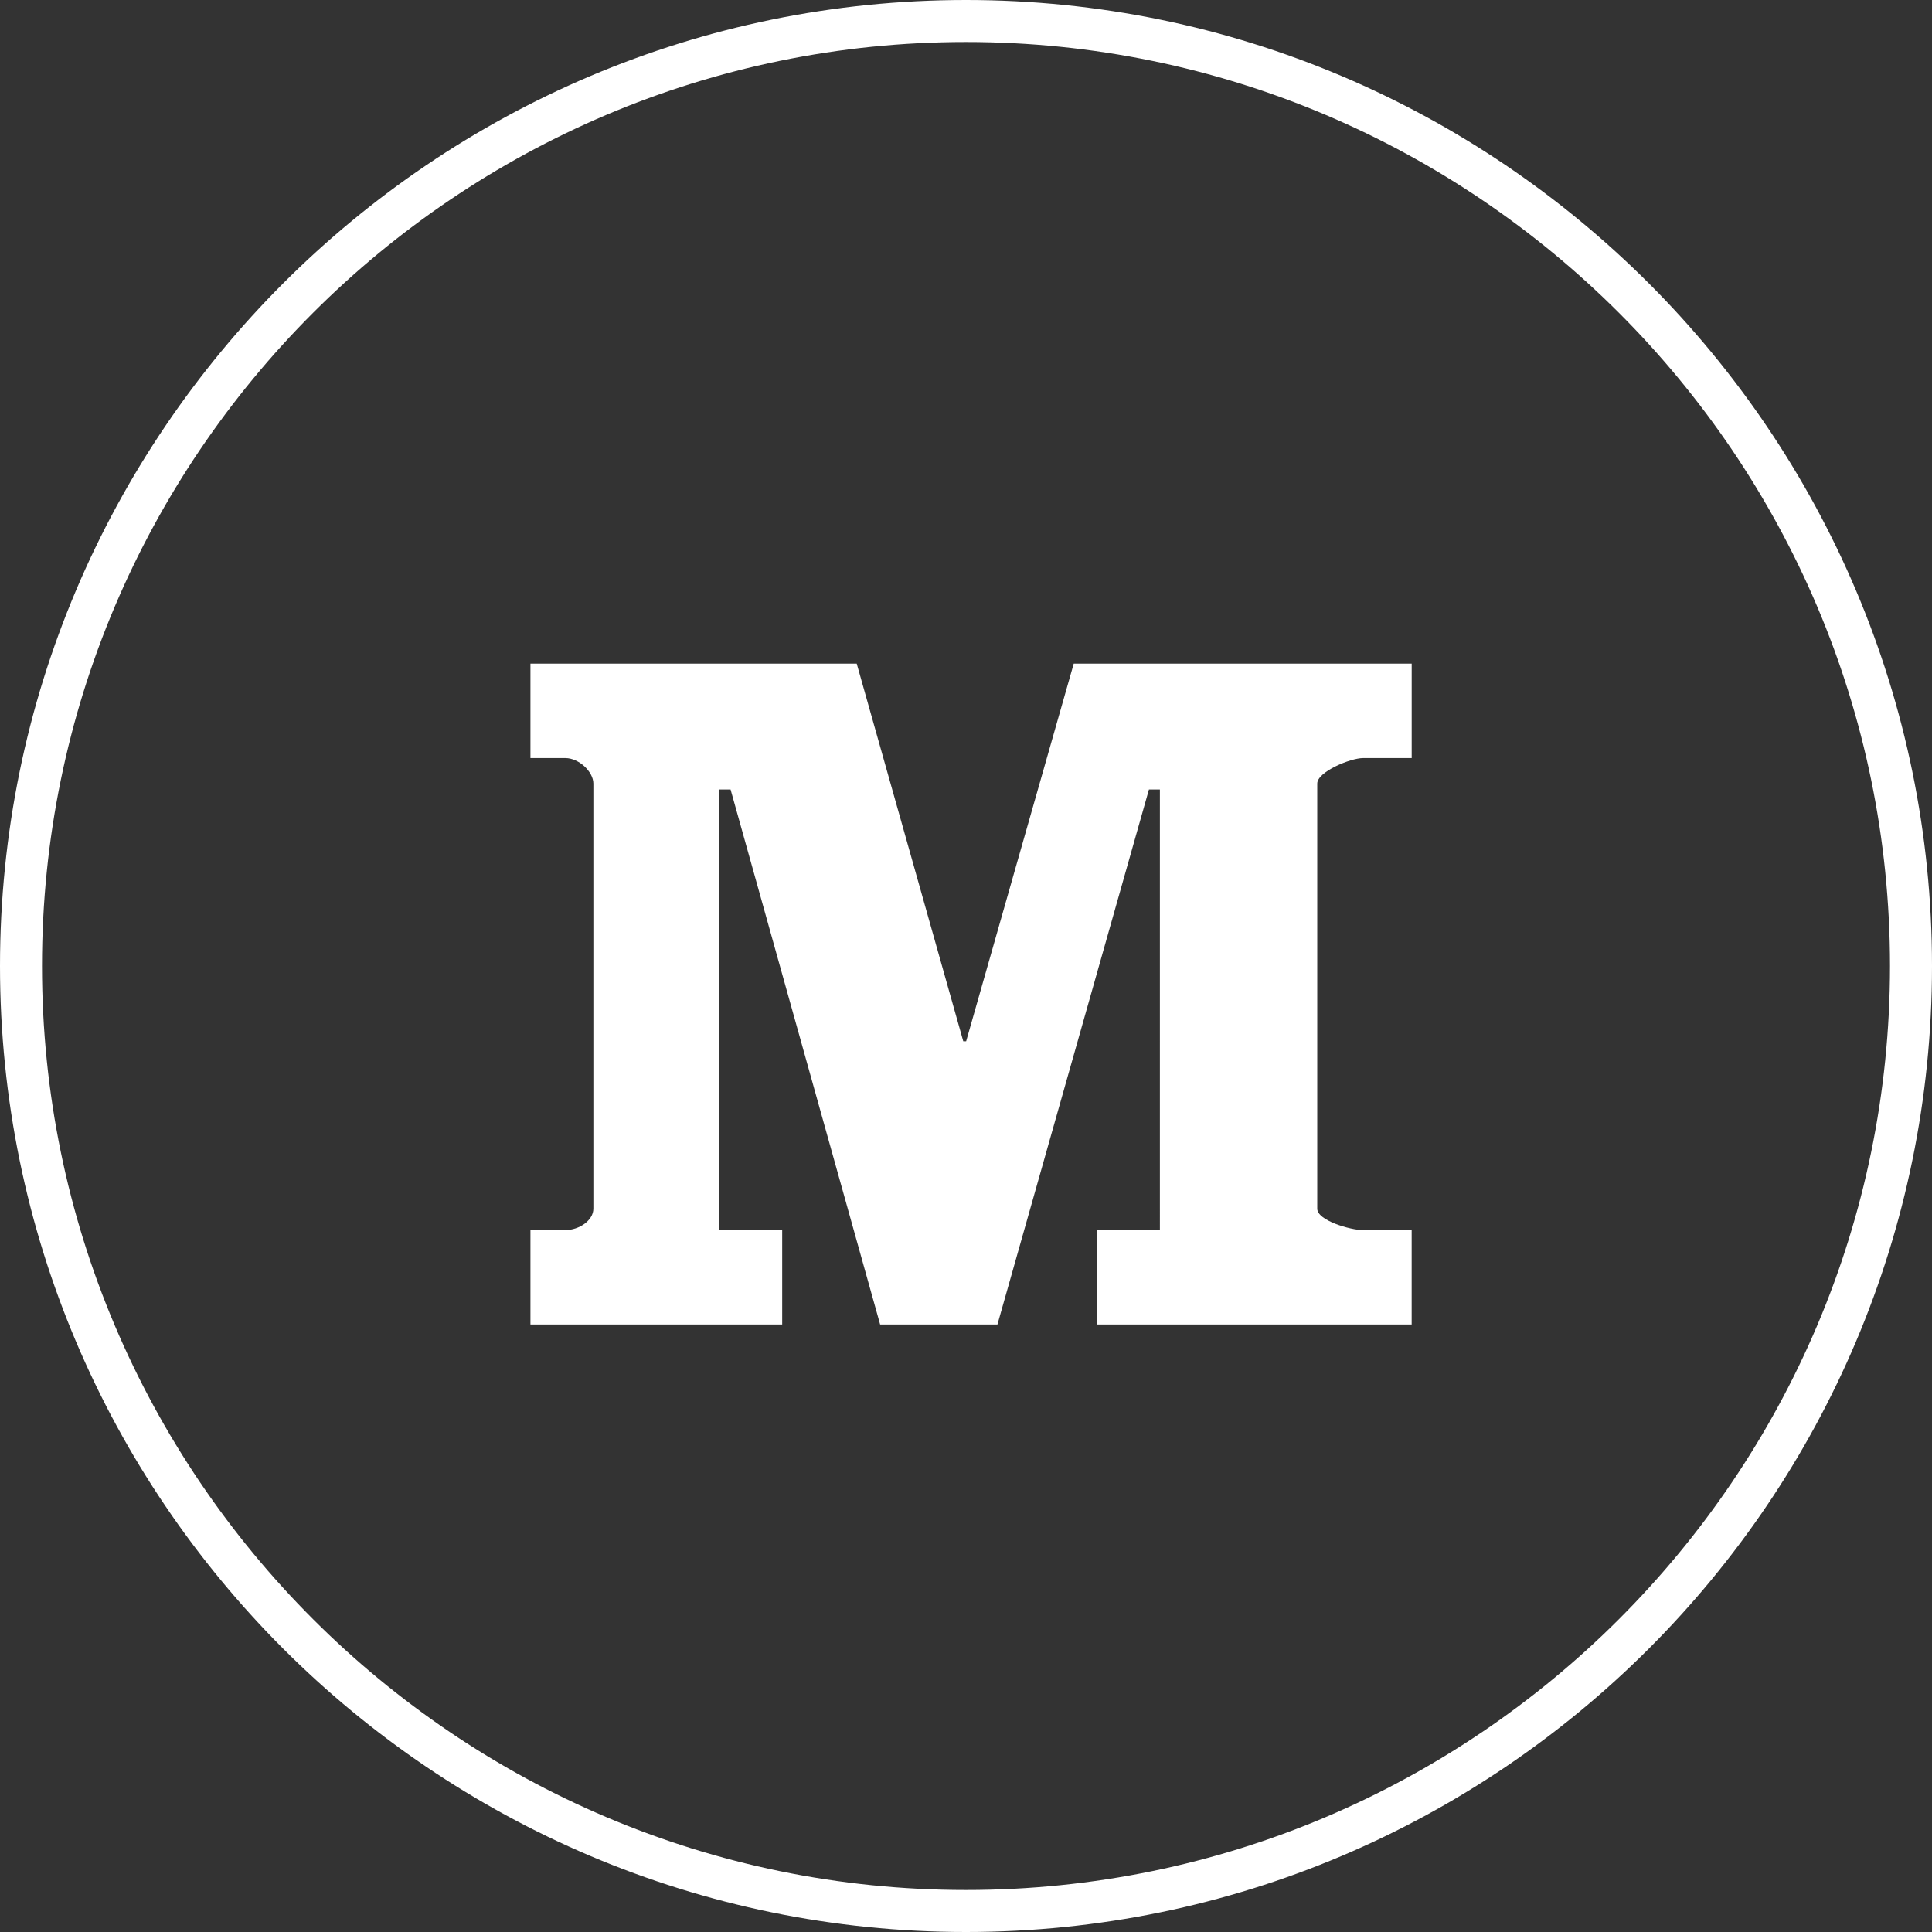 <?xml version="1.0" encoding="iso-8859-1"?>
<!-- Generator: Adobe Illustrator 18.1.1, SVG Export Plug-In . SVG Version: 6.00 Build 0)  -->
<!DOCTYPE svg PUBLIC "-//W3C//DTD SVG 1.1//EN" "http://www.w3.org/Graphics/SVG/1.1/DTD/svg11.dtd">
<svg version="1.1" id="Layer_1" xmlns="http://www.w3.org/2000/svg" xmlns:xlink="http://www.w3.org/1999/xlink" x="0px" y="0px"
	 viewBox="0 0 138 138" style="enable-background:new 0 0 138 138;" xml:space="preserve">
<rect x="0" y="0" width="138" height="138" fill="#333333" stroke="none"/>
<g>
	<g>
		<path style="fill:#FFFFFF;" d="M69,138c-38.047,0-69-30.953-69-69S30.953,0,69,0s69,30.953,69,69S107.047,138,69,138z M69,3
			C32.607,3,3,32.607,3,69s29.607,66,66,66s66-29.607,66-66S105.393,3,69,3z"/>
	</g>
	<g>
		<path style="fill:#FFFFFF;" d="M100.833,54.148H97.36c-0.904,0-3.271,0.983-3.271,1.819v30.371c0,0.838,2.367,1.526,3.271,1.526
			h3.473v6.743H78.352v-6.743h4.497V56.394h-0.782L71.246,94.606h-8.379L52.185,56.394h-0.809v31.469h4.495v6.743H37.889v-6.743
			h2.494c0.979,0,2.001-0.687,2.001-1.526V55.967c0-0.836-1.022-1.819-2.001-1.819h-2.494v-6.744h23.306l7.61,26.973h0.205
			l7.685-26.973h24.14V54.148z M100.833,54.148"/>
	</g>
</g>
<g>
</g>
<g>
</g>
<g>
</g>
<g>
</g>
<g>
</g>
<g>
</g>
<g>
</g>
<g>
</g>
<g>
</g>
<g>
</g>
<g>
</g>
<g>
</g>
<g>
</g>
<g>
</g>
<g>
</g>
</svg>
